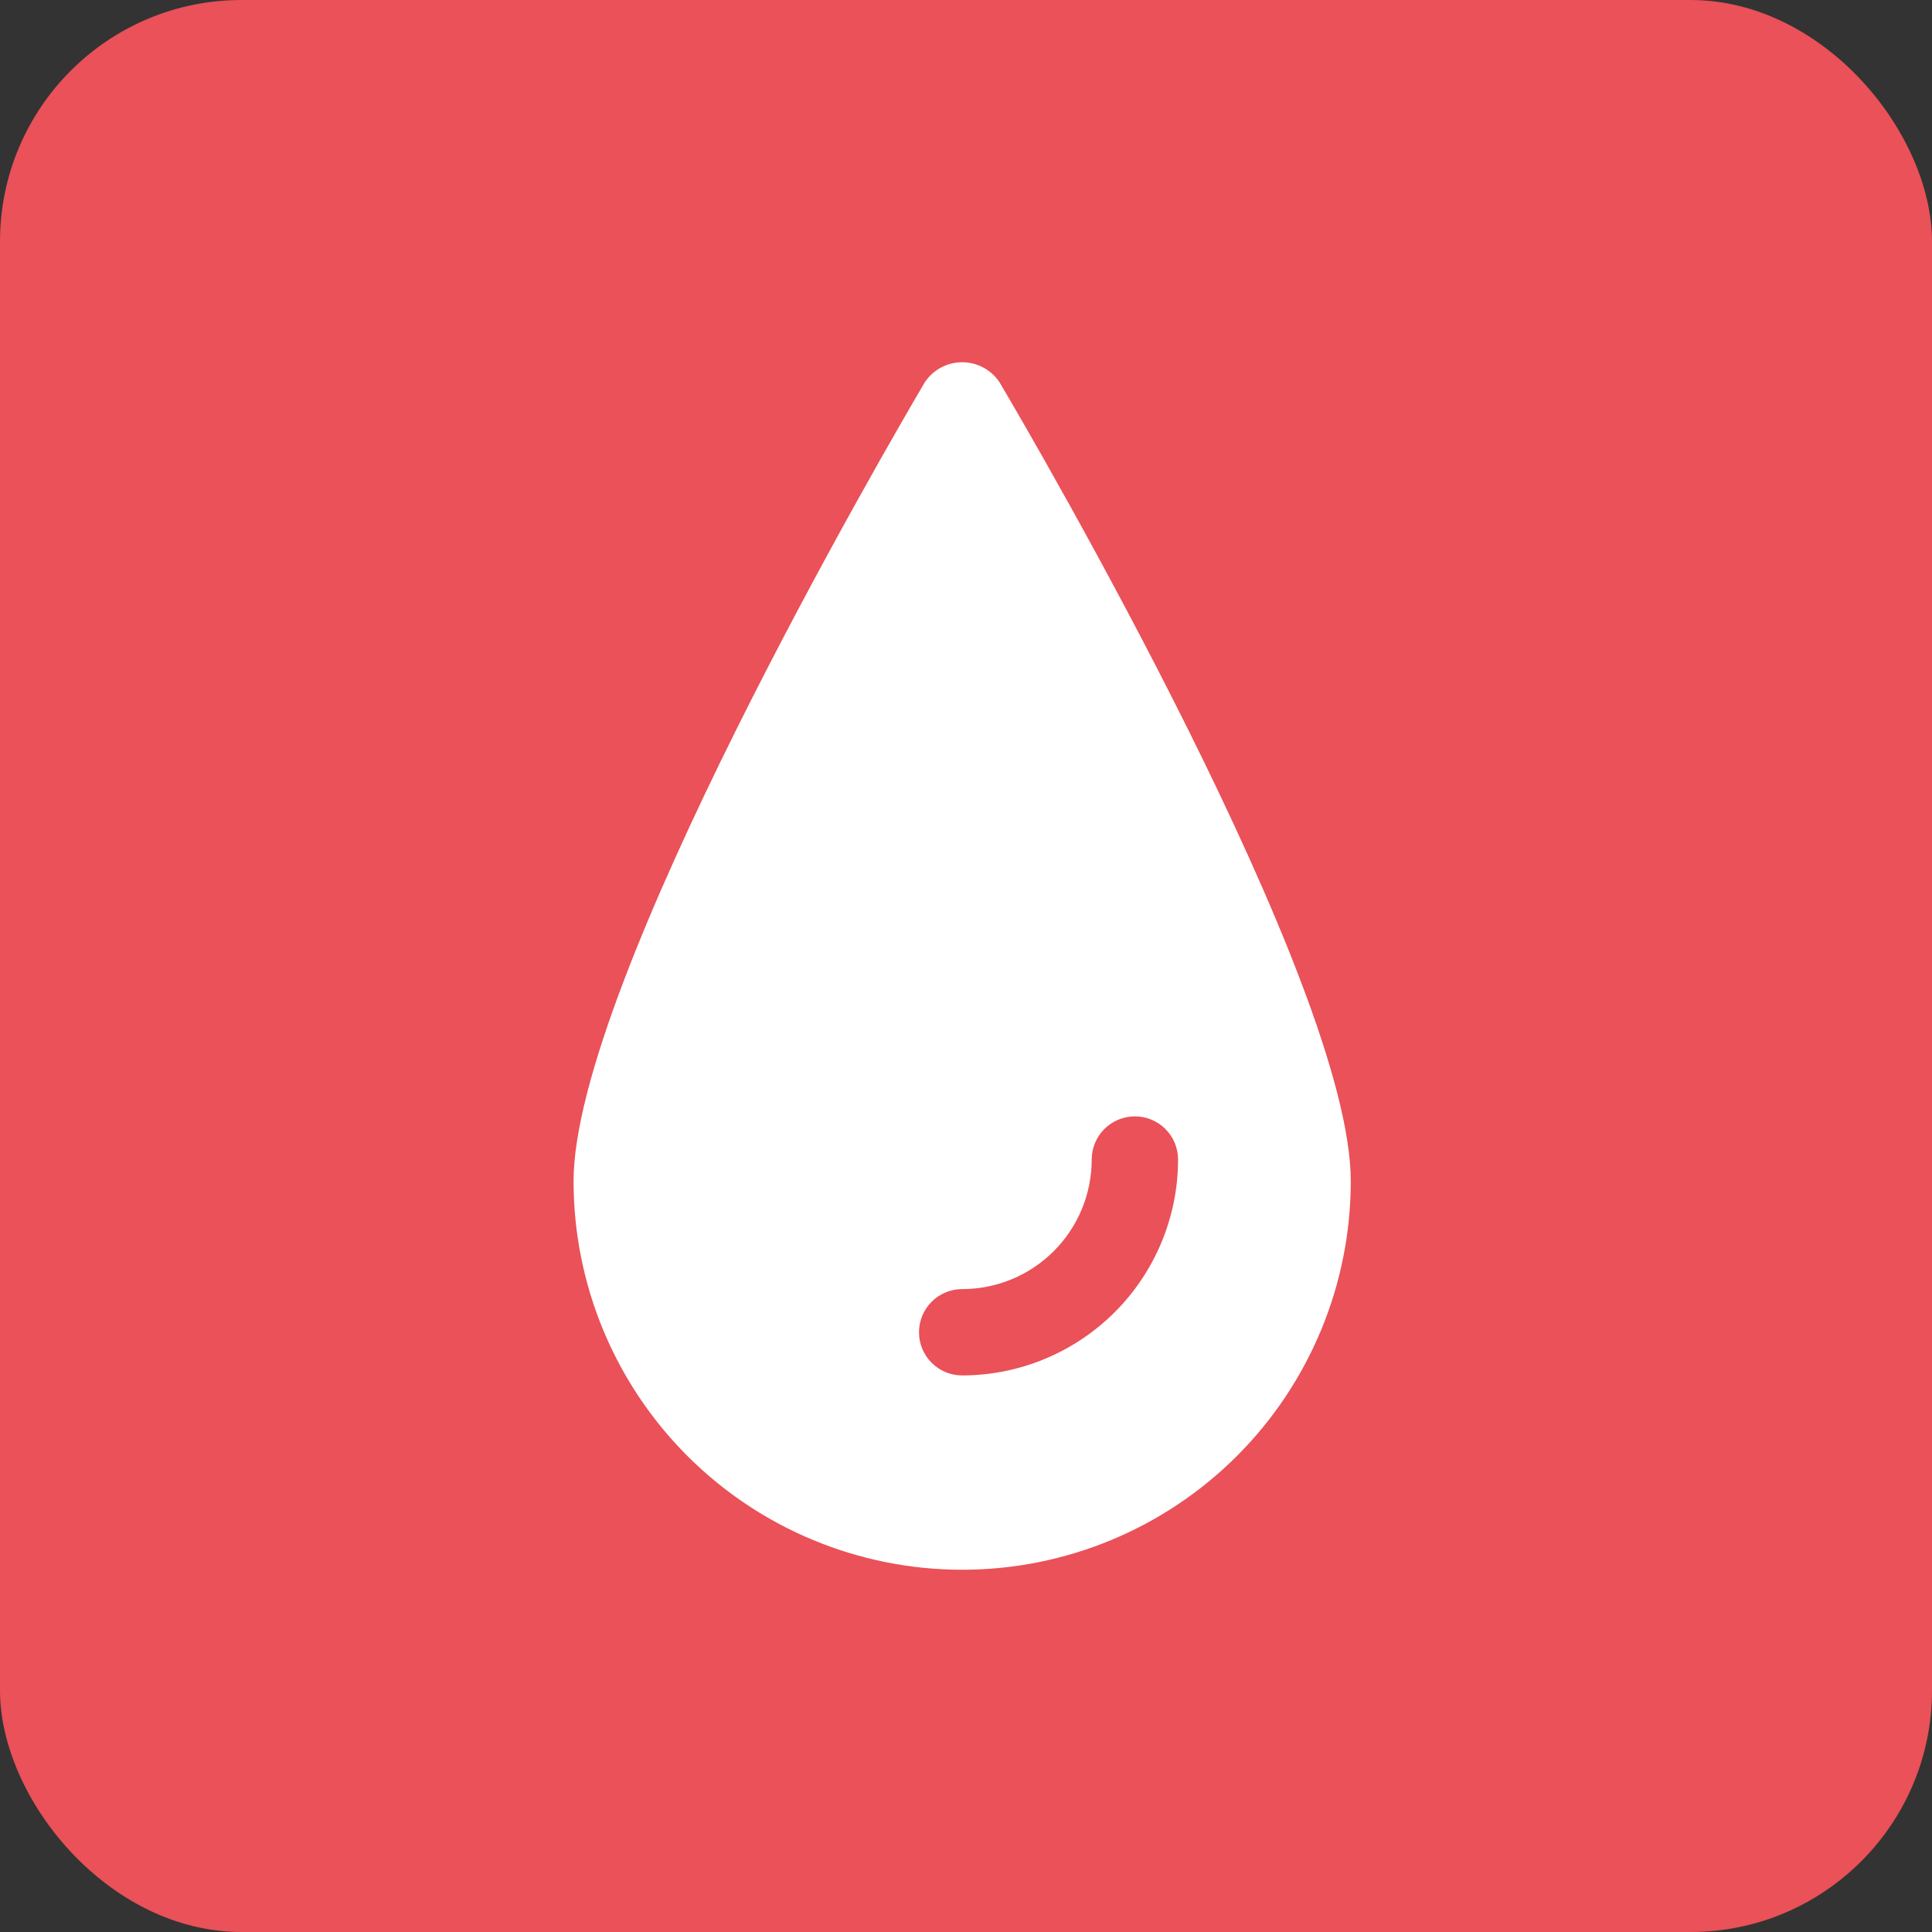 <svg width="64" height="64" viewBox="0 0 64 64" fill="none" xmlns="http://www.w3.org/2000/svg">
<rect x="0" y="0" width="64" height="64" fill="#333333" stroke="none"/>
<g clip-path="url(#clip0_919_591)">
<rect width="64" height="64" rx="8" fill="#EA5158"/>
<path d="M33.106 12.655C32.97 12.454 32.786 12.288 32.571 12.174C32.356 12.06 32.117 12 31.873 12C31.63 12 31.39 12.06 31.175 12.174C30.96 12.288 30.776 12.454 30.64 12.655C29.449 14.678 19 32.604 19 39.127C19 42.541 20.356 45.815 22.77 48.23C25.185 50.644 28.459 52 31.873 52C35.287 52 38.562 50.644 40.976 48.23C43.39 45.815 44.746 42.541 44.746 39.127C44.746 32.604 34.305 14.678 33.106 12.655ZM31.873 45.563C31.494 45.563 31.13 45.413 30.862 45.145C30.593 44.876 30.443 44.512 30.443 44.133C30.443 43.754 30.593 43.39 30.862 43.122C31.13 42.853 31.494 42.703 31.873 42.703C33.011 42.703 34.103 42.251 34.907 41.446C35.712 40.641 36.164 39.55 36.164 38.412C36.164 38.032 36.315 37.669 36.583 37.4C36.851 37.132 37.215 36.981 37.595 36.981C37.974 36.981 38.338 37.132 38.606 37.4C38.874 37.669 39.025 38.032 39.025 38.412C39.023 40.308 38.268 42.126 36.928 43.466C35.587 44.807 33.769 45.561 31.873 45.563Z" fill="white"/>
</g>
<defs>
<clipPath id="clip0_919_591">
<rect width="64" height="64" fill="white"/>
</clipPath>
</defs>
</svg>
